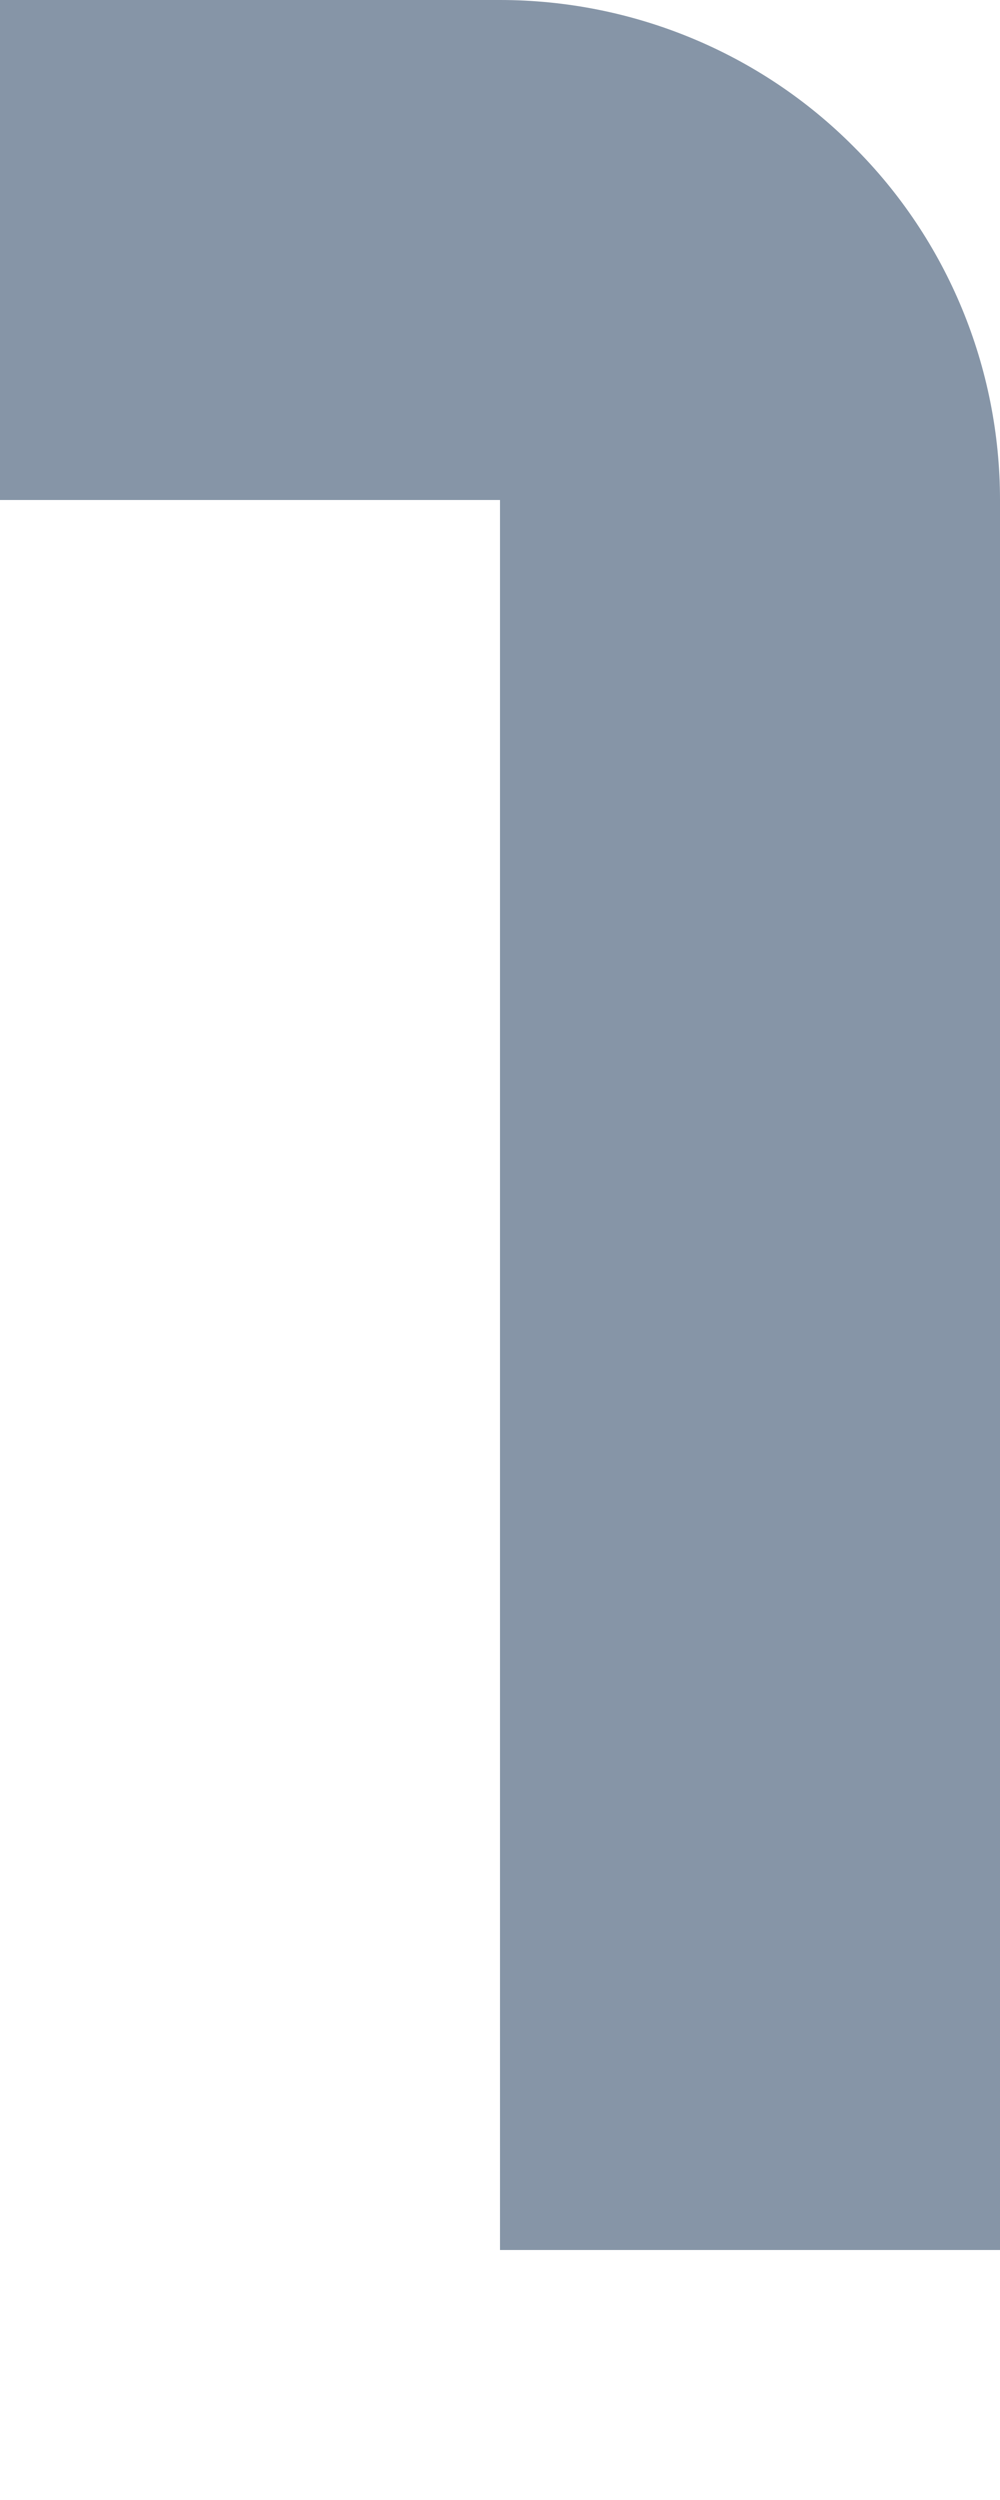 <svg width="2" height="5" viewBox="0 0 2 5" fill="none" xmlns="http://www.w3.org/2000/svg">
<path d="M2 4.5H1V1H0V0H1C1.265 0 1.52 0.105 1.707 0.293C1.895 0.48 2 0.735 2 1V4.5Z" fill="#8695A7"/>
</svg>

